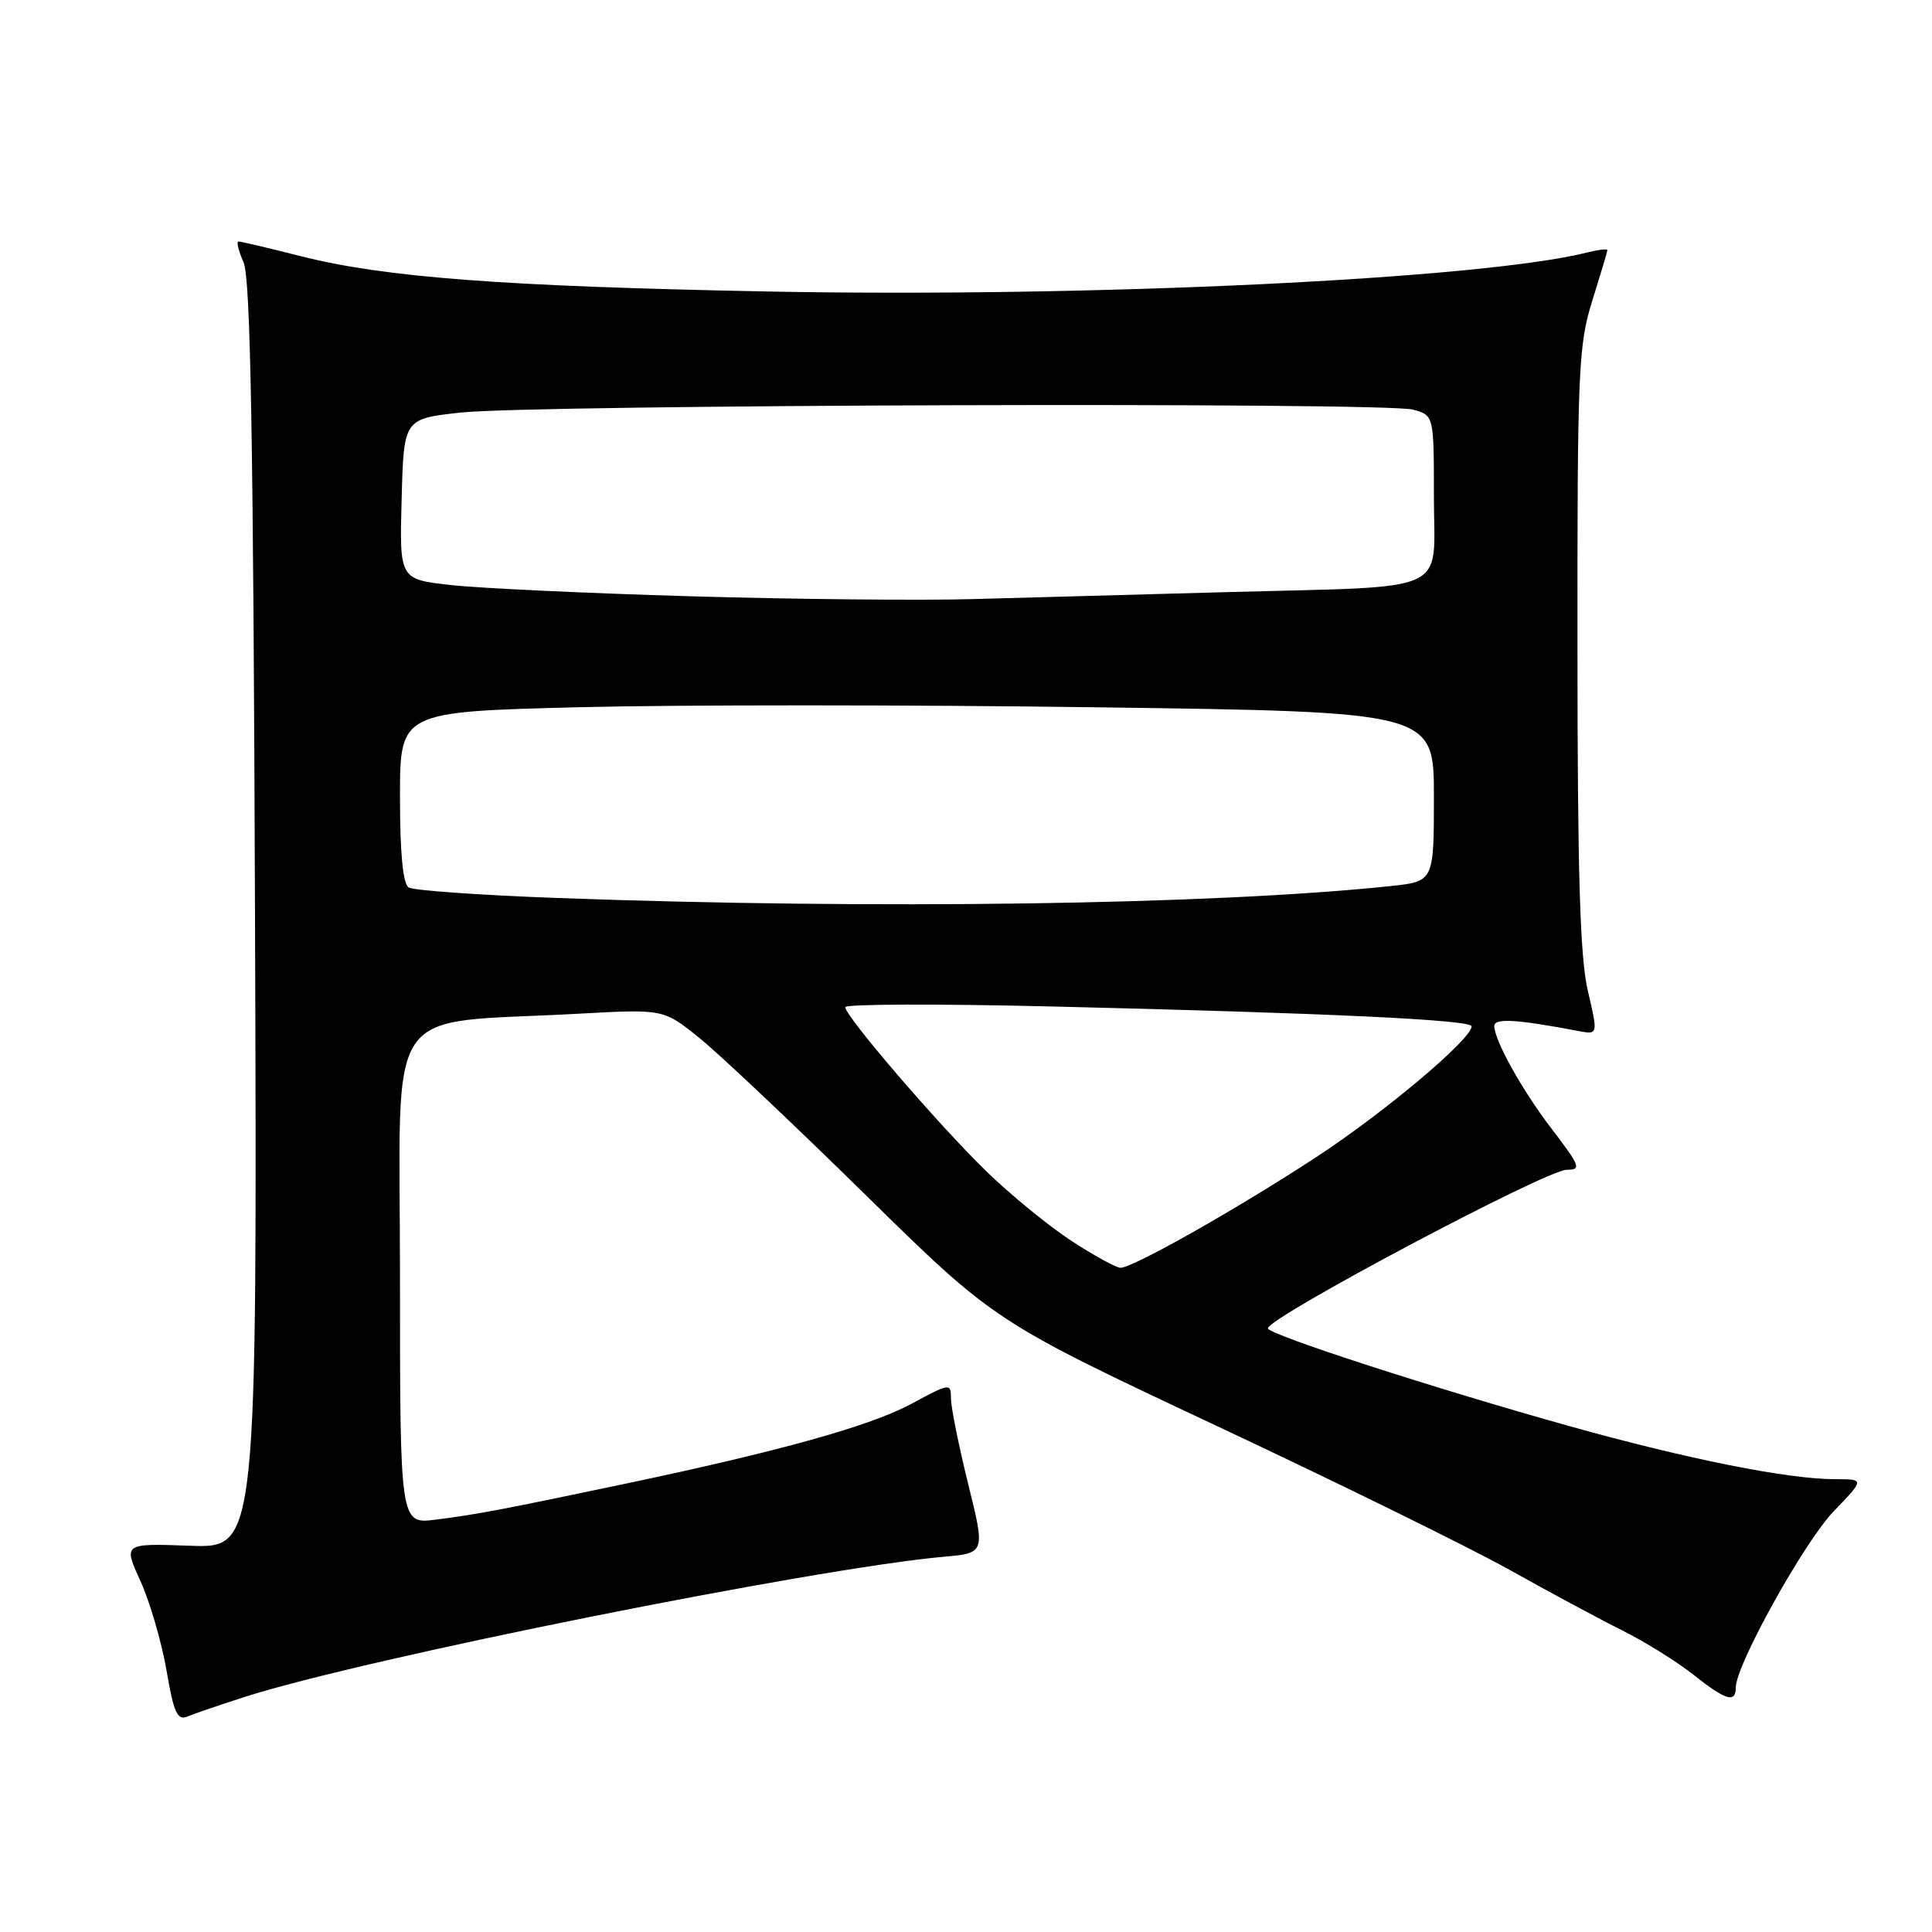<?xml version="1.0" encoding="UTF-8" standalone="no"?>
<!DOCTYPE svg PUBLIC "-//W3C//DTD SVG 1.1//EN" "http://www.w3.org/Graphics/SVG/1.1/DTD/svg11.dtd" >
<svg xmlns="http://www.w3.org/2000/svg" xmlns:xlink="http://www.w3.org/1999/xlink" version="1.1" viewBox="0 0 256 256">
 <g >
 <path fill="currentColor"
d=" M 32.50 224.83 C 48.25 219.77 107.96 207.81 125.03 206.28 C 130.56 205.79 130.56 205.79 128.29 196.65 C 127.05 191.62 126.02 186.53 126.01 185.35 C 126.00 183.23 125.92 183.24 120.75 186.02 C 115.31 188.96 103.24 192.32 82.54 196.67 C 66.27 200.09 63.28 200.65 57.75 201.36 C 53.00 201.96 53.00 201.96 53.00 169.12 C 53.00 131.98 50.41 135.77 76.71 134.32 C 87.93 133.70 87.93 133.70 92.71 137.57 C 95.35 139.70 105.21 149.02 114.63 158.27 C 131.77 175.10 131.77 175.10 161.13 188.90 C 177.28 196.48 194.78 205.08 200.00 208.00 C 205.22 210.92 211.97 214.55 215.00 216.06 C 218.03 217.58 222.25 220.21 224.39 221.91 C 228.67 225.31 230.00 225.71 230.00 223.60 C 230.00 220.63 239.08 204.29 242.98 200.25 C 247.07 196.00 247.07 196.00 243.17 196.00 C 236.92 196.00 223.62 193.35 208.00 188.98 C 190.13 183.99 168.00 176.82 168.00 176.01 C 168.00 174.59 204.91 155.00 207.60 155.00 C 209.59 155.00 209.42 154.57 205.44 149.36 C 201.65 144.39 198.00 137.81 198.00 135.95 C 198.00 134.88 200.97 135.06 209.13 136.61 C 211.76 137.11 211.76 137.11 210.40 131.30 C 209.36 126.92 209.03 115.81 209.02 85.84 C 209.00 49.03 209.14 45.72 210.99 39.84 C 212.08 36.35 212.98 33.34 212.99 33.14 C 212.99 32.94 211.78 33.09 210.29 33.46 C 196.25 36.99 144.20 39.46 101.50 38.62 C 66.55 37.94 50.99 36.76 39.83 33.94 C 35.62 32.87 31.92 32.00 31.61 32.00 C 31.30 32.00 31.60 33.24 32.27 34.75 C 33.20 36.83 33.57 57.86 33.79 121.32 C 34.08 205.14 34.08 205.14 25.20 204.82 C 16.33 204.50 16.33 204.50 18.61 209.50 C 19.86 212.25 21.41 217.57 22.06 221.31 C 23.03 227.00 23.50 228.01 24.86 227.44 C 25.76 227.06 29.20 225.88 32.50 224.83 Z  M 141.98 164.43 C 138.96 162.46 133.88 158.30 130.67 155.18 C 124.31 148.99 112.00 134.66 112.00 133.45 C 112.00 133.04 124.26 133.00 139.25 133.36 C 176.13 134.24 195.00 135.14 195.00 135.99 C 195.00 137.69 183.46 147.40 174.37 153.35 C 163.87 160.22 150.17 167.96 148.48 167.99 C 147.91 167.99 144.99 166.39 141.98 164.43 Z  M 73.91 118.99 C 63.69 118.62 54.80 117.99 54.16 117.60 C 53.39 117.12 53.00 113.08 53.00 105.60 C 53.00 94.31 53.00 94.31 76.75 93.71 C 89.81 93.38 120.64 93.38 145.25 93.72 C 190.00 94.32 190.00 94.32 190.00 105.56 C 190.00 116.80 190.00 116.80 184.25 117.41 C 160.77 119.89 115.99 120.53 73.91 118.99 Z  M 91.50 79.01 C 77.75 78.61 63.45 77.94 59.72 77.52 C 52.93 76.76 52.93 76.76 53.22 66.13 C 53.50 55.50 53.50 55.50 61.00 54.67 C 70.51 53.61 183.56 53.26 187.25 54.28 C 190.00 55.04 190.00 55.04 190.00 65.91 C 190.00 78.90 192.76 77.64 162.50 78.46 C 150.95 78.77 135.88 79.19 129.00 79.38 C 122.12 79.58 105.25 79.41 91.50 79.01 Z "/>
</g>
</svg>